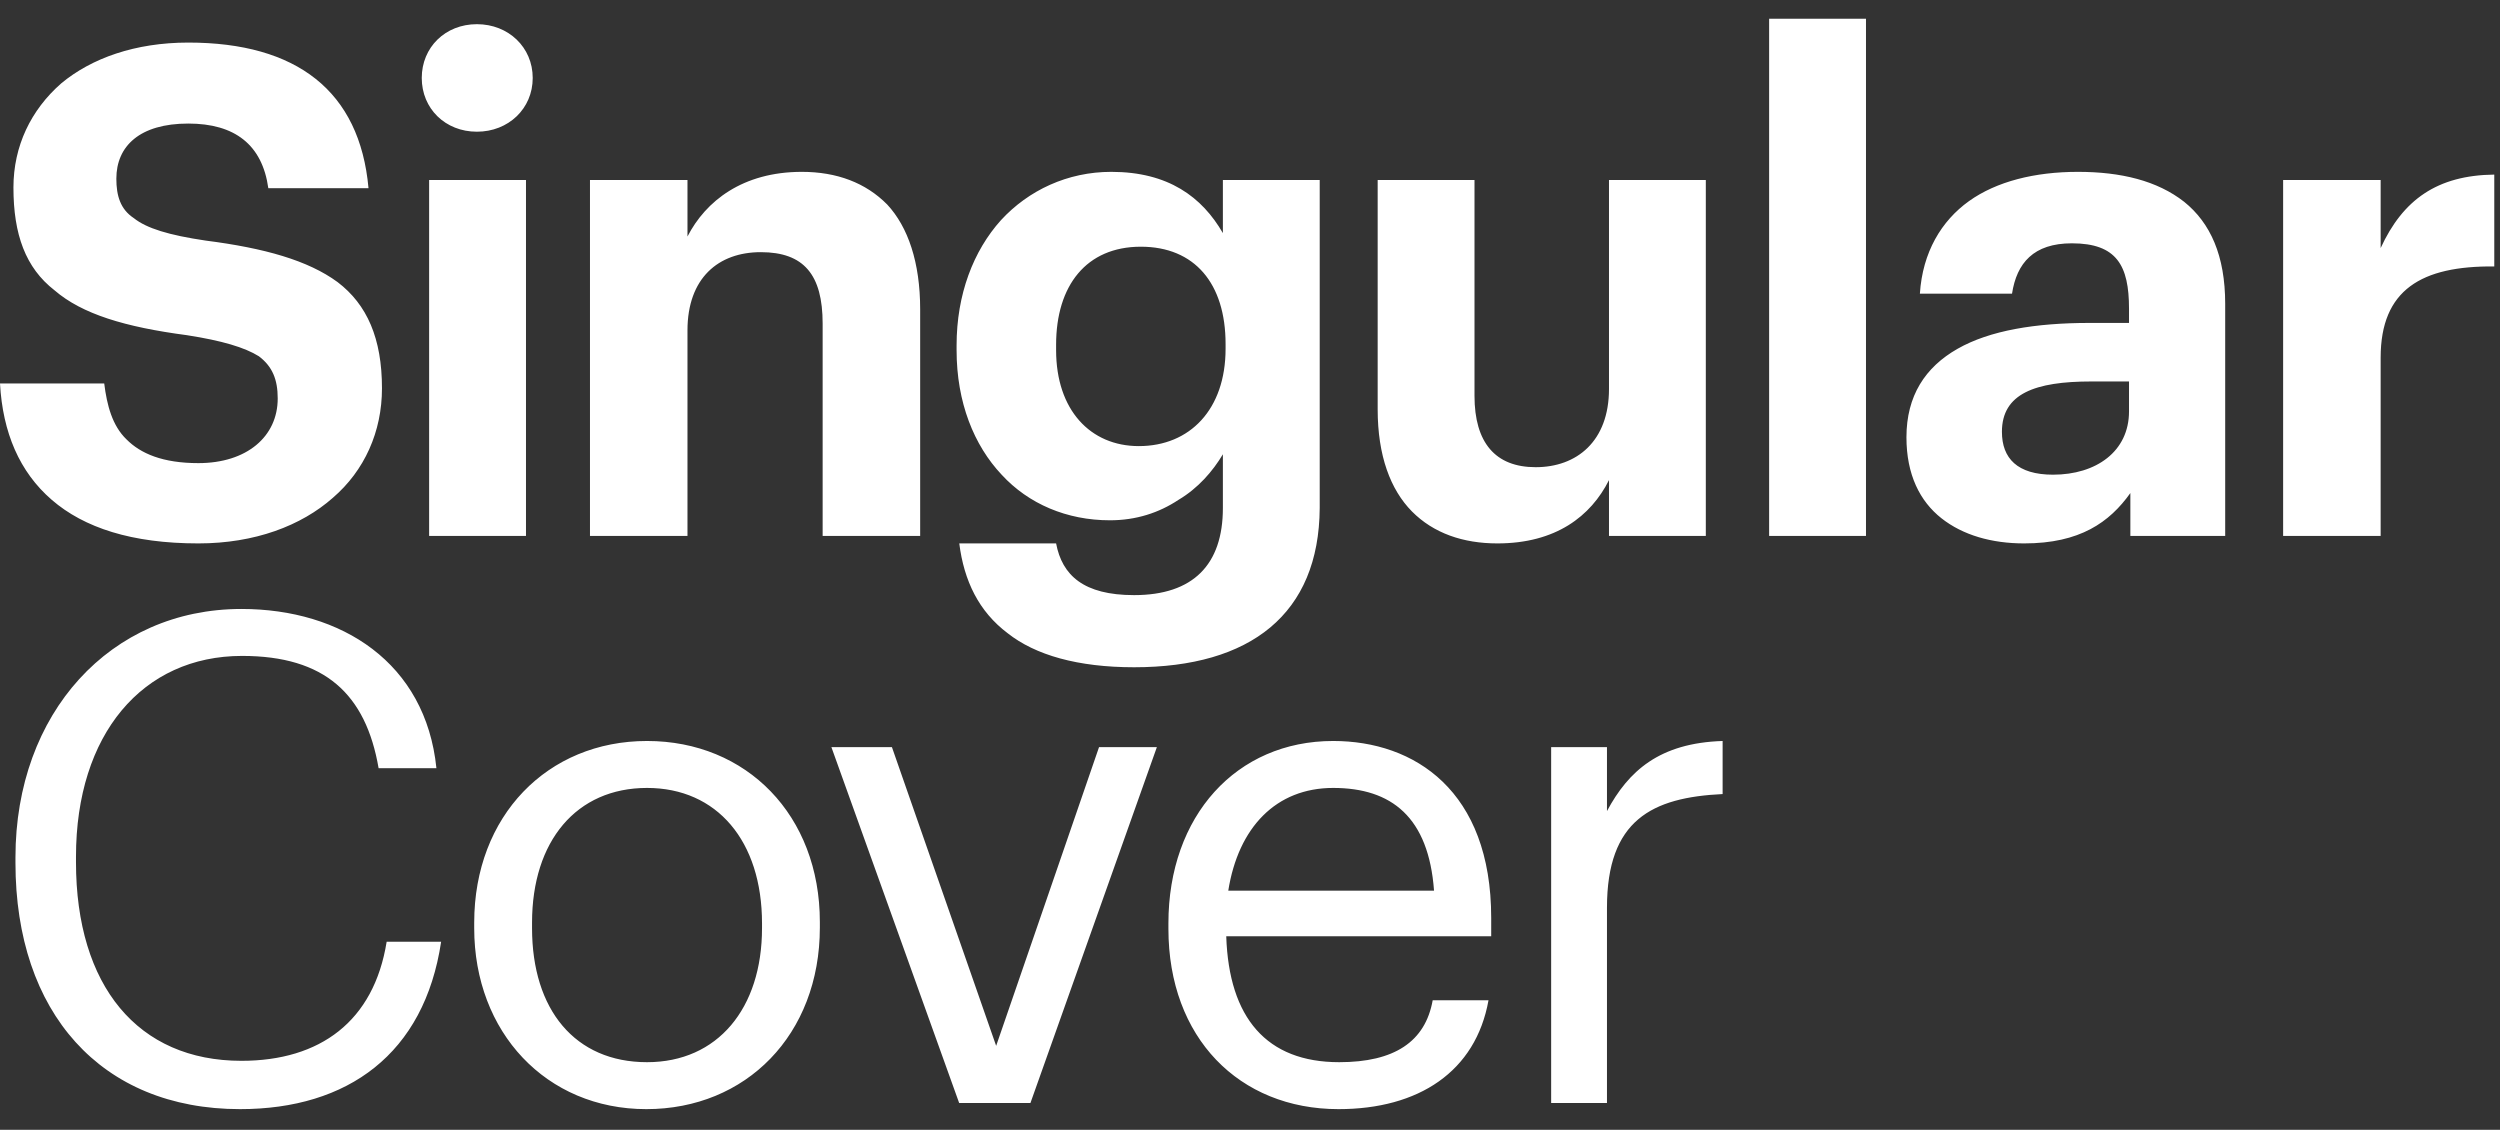 <?xml version="1.0" encoding="UTF-8"?>
<svg width="104px" height="47px" viewBox="0 0 104 47" version="1.1" xmlns="http://www.w3.org/2000/svg" xmlns:xlink="http://www.w3.org/1999/xlink">
    <rect x="0" y="0" width="104" height="47" fill="#333333" stroke="none"/>
    <!-- Generator: Sketch 52.4 (67378) - http://www.bohemiancoding.com/sketch -->
    <title>Logo-white</title>
    <desc>Created with Sketch.</desc>
    <g id="Landings-pre-launch" stroke="none" stroke-width="1" fill="none" fill-rule="evenodd">
        <g id="Desktop-—-Landing-—-Home" transform="translate(-100, -3122)" fill="#FFFFFF">
            <g id="Footer" transform="translate(0, 3014)">
                <g id="Left" transform="translate(100, 105)">
                    <g id="Logo-white">
                        <g id="SingularCover_logo_2lines@1x" transform="translate(0, 3.78)">
                            <path d="M8.252,21.826 C5.483,21.826 3.497,21.175 2.154,20.014 C0.811,18.854 0.112,17.212 0,15.173 L4.336,15.173 C4.448,16.079 4.672,16.929 5.259,17.495 C5.847,18.089 6.77,18.486 8.252,18.486 C10.267,18.486 11.553,17.382 11.553,15.796 C11.553,15.004 11.33,14.466 10.77,14.041 C10.183,13.673 9.232,13.39 7.777,13.164 C5.203,12.824 3.413,12.286 2.266,11.295 C1.063,10.361 0.559,8.974 0.559,7.021 C0.559,5.294 1.287,3.793 2.546,2.689 C3.805,1.642 5.623,0.991 7.833,0.991 C12.337,0.991 14.966,3.001 15.33,7.049 L11.162,7.049 C10.91,5.237 9.763,4.36 7.833,4.36 C5.819,4.36 4.84,5.294 4.84,6.653 C4.84,7.36 5.007,7.926 5.567,8.294 C6.098,8.719 7.022,9.002 8.56,9.229 C10.994,9.54 12.812,10.05 14.043,10.955 C15.274,11.89 15.89,13.305 15.89,15.372 C15.89,17.183 15.162,18.797 13.847,19.929 C12.533,21.09 10.602,21.826 8.252,21.826 Z M19.839,4.699 C18.524,4.699 17.545,3.737 17.545,2.463 C17.545,1.189 18.524,0.226 19.839,0.226 C21.153,0.226 22.161,1.189 22.161,2.463 C22.161,3.737 21.153,4.699 19.839,4.699 Z M17.852,6.709 L21.881,6.709 L21.881,21.515 L17.852,21.515 L17.852,6.709 Z M24.543,6.709 L28.599,6.709 L28.599,9.059 C29.355,7.587 30.893,6.369 33.355,6.369 C34.81,6.369 36.013,6.822 36.908,7.728 C37.775,8.662 38.279,10.135 38.279,12.088 L38.279,21.515 L34.222,21.515 L34.222,12.682 C34.222,10.644 33.439,9.71 31.649,9.71 C29.886,9.71 28.599,10.786 28.599,12.965 L28.599,21.515 L24.543,21.515 L24.543,6.709 Z M47.179,26.978 C44.829,26.978 43.067,26.469 41.92,25.563 C40.717,24.657 40.102,23.383 39.906,21.826 L43.934,21.826 C44.186,23.157 45.081,23.977 47.179,23.977 C49.641,23.977 50.872,22.704 50.872,20.354 L50.872,18.118 C50.452,18.825 49.837,19.533 49.025,20.014 C48.214,20.552 47.263,20.864 46.172,20.864 C44.382,20.864 42.787,20.184 41.668,18.967 C40.521,17.75 39.794,15.966 39.794,13.786 L39.794,13.588 C39.794,11.465 40.493,9.653 41.64,8.379 C42.787,7.134 44.41,6.369 46.228,6.369 C48.606,6.369 50.005,7.417 50.872,8.917 L50.872,6.709 L54.9,6.709 L54.9,20.354 C54.872,24.77 52.019,26.978 47.179,26.978 Z M47.375,17.778 C49.501,17.778 50.984,16.249 50.984,13.73 L50.984,13.532 C50.984,11.012 49.697,9.483 47.459,9.483 C45.193,9.483 43.934,11.097 43.934,13.56 L43.934,13.786 C43.934,16.278 45.361,17.778 47.375,17.778 Z M62.29,21.826 C60.863,21.826 59.632,21.401 58.737,20.496 C57.842,19.59 57.311,18.174 57.311,16.249 L57.311,6.709 L61.339,6.709 L61.339,15.683 C61.339,17.636 62.206,18.655 63.885,18.655 C65.591,18.655 66.934,17.58 66.934,15.4 L66.934,6.709 L70.962,6.709 L70.962,21.515 L66.934,21.515 L66.934,19.193 C66.178,20.694 64.724,21.826 62.29,21.826 Z M73.596,0 L77.625,0 L77.625,21.515 L73.596,21.515 L73.596,0 Z M84.203,21.826 C82.861,21.826 81.658,21.486 80.763,20.779 C79.867,20.071 79.308,18.967 79.308,17.41 C79.308,15.683 80.091,14.494 81.434,13.73 C82.777,12.965 84.679,12.654 86.917,12.654 L88.567,12.654 L88.567,12.06 C88.567,10.276 88.064,9.342 86.19,9.342 C84.595,9.342 83.896,10.163 83.7,11.437 L79.867,11.437 C79.979,9.71 80.763,8.408 81.909,7.587 C83.056,6.766 84.651,6.369 86.441,6.369 C88.232,6.369 89.742,6.737 90.861,7.615 C91.952,8.493 92.568,9.851 92.568,11.861 L92.568,21.515 L88.623,21.515 L88.623,19.731 C87.756,20.948 86.525,21.826 84.203,21.826 Z M85.406,18.967 C87.197,18.967 88.567,18.004 88.567,16.334 L88.567,15.089 L87.001,15.089 C84.651,15.089 83.28,15.598 83.28,17.183 C83.28,18.287 83.924,18.967 85.406,18.967 Z M94.978,6.709 L99.035,6.709 L99.035,9.54 C99.958,7.53 101.384,6.511 103.762,6.483 L103.762,10.304 C100.741,10.276 99.035,11.267 99.035,14.098 L99.035,21.515 L94.978,21.515 L94.978,6.709 Z M9.987,45.36 C4.196,45.36 0.643,41.34 0.643,35.112 L0.643,34.886 C0.643,28.884 4.588,24.553 10.043,24.553 C14.211,24.553 17.708,26.789 18.155,31.177 L15.75,31.177 C15.218,28.092 13.512,26.506 10.071,26.506 C5.931,26.506 3.161,29.762 3.161,34.857 L3.161,35.084 C3.161,40.236 5.735,43.35 10.043,43.35 C13.316,43.35 15.554,41.708 16.085,38.396 L18.351,38.396 C17.652,43.067 14.463,45.36 9.987,45.36 Z M26.916,43.407 C29.854,43.407 31.7,41.17 31.7,37.83 L31.7,37.632 C31.7,34.206 29.826,31.998 26.916,31.998 C23.979,31.998 22.133,34.206 22.133,37.603 L22.133,37.83 C22.133,41.227 23.923,43.407 26.916,43.407 Z M26.888,45.36 C22.72,45.36 19.727,42.161 19.727,37.83 L19.727,37.603 C19.727,33.159 22.776,30.045 26.916,30.045 C31.056,30.045 34.106,33.131 34.106,37.575 L34.106,37.802 C34.106,42.274 31.028,45.36 26.888,45.36 Z M34.586,30.3 L37.104,30.3 L41.44,42.727 L45.72,30.3 L48.126,30.3 L42.866,45.105 L39.901,45.105 L34.586,30.3 Z M55.683,45.36 C51.543,45.36 48.606,42.388 48.606,37.858 L48.606,37.632 C48.606,33.159 51.431,30.045 55.46,30.045 C58.844,30.045 62.034,32.112 62.034,37.405 L62.034,38.17 L51.012,38.17 C51.123,41.567 52.69,43.407 55.711,43.407 C58.005,43.407 59.292,42.557 59.6,40.831 L61.922,40.831 C61.39,43.803 59.012,45.36 55.683,45.36 Z M59.656,36.273 C59.432,33.216 57.893,31.998 55.46,31.998 C53.082,31.998 51.515,33.64 51.096,36.273 L59.656,36.273 Z M64.528,30.3 L66.85,30.3 L66.85,32.961 C67.745,31.291 69.032,30.13 71.661,30.045 L71.661,32.253 C68.724,32.395 66.85,33.329 66.85,36.981 L66.85,45.105 L64.528,45.105 L64.528,30.3 Z" id="Singular-Cover" fill-rule="nonzero"></path>
                        </g>
                    </g>
                </g>
            </g>
        </g>
    </g>
</svg>